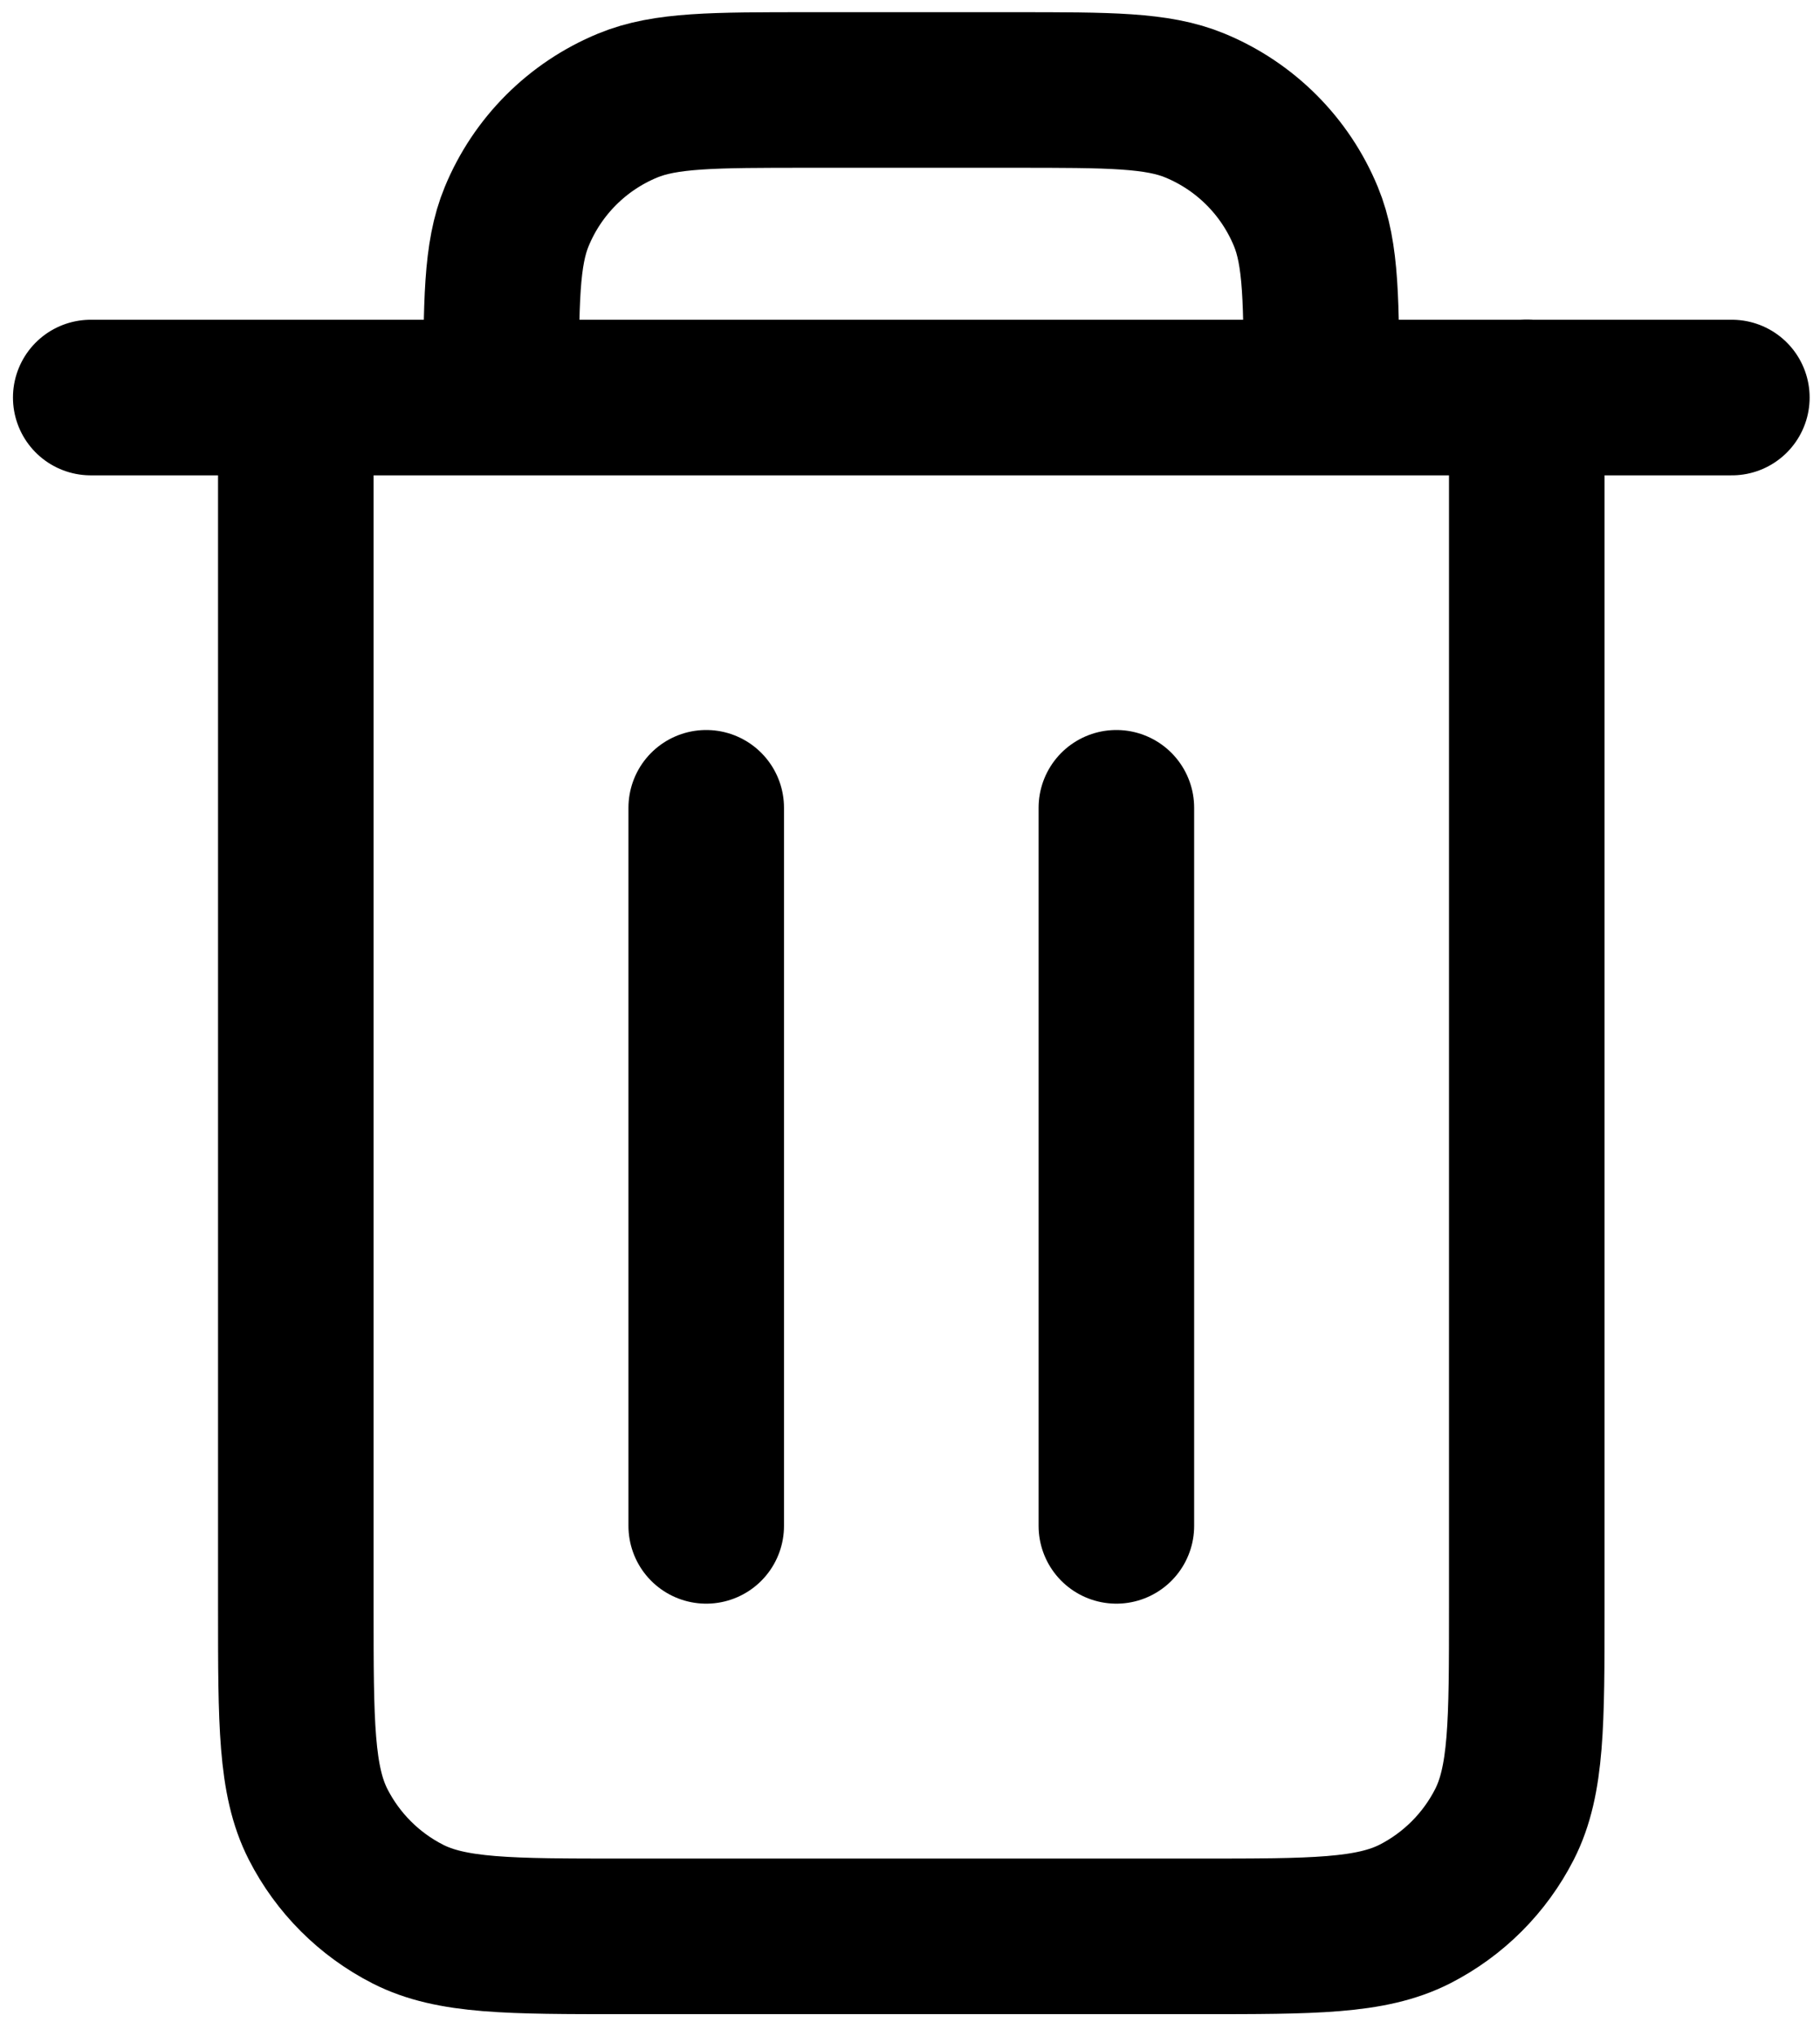 <?xml version="1.0" encoding="utf-8"?>
<!-- Generator: Adobe Illustrator 27.7.0, SVG Export Plug-In . SVG Version: 6.00 Build 0)  -->
<svg version="1.1" id="Слой_1" xmlns="http://www.w3.org/2000/svg" x="0px"
     y="0px"
     viewBox="0 0 702 785" style="enable-background:new 0 0 702 785;" xml:space="preserve">
<style type="text/css">
	.st0{fill:none;stroke:#000000;stroke-width:60;stroke-linecap:round;stroke-linejoin:round;stroke-miterlimit:133.333;}
</style>
    <path id="Vector" class="st0" d="M430.6,311.5v276.9 M272.4,311.5v276.9 M114.1,153.3v466.8c0,44.3,0,66.5,8.6,83.4
			c7.6,14.9,19.7,27,34.6,34.6c16.9,8.6,39.1,8.6,83.3,8.6h221.8c44.2,0,66.3,0,83.3-8.6c14.9-7.6,27-19.7,34.6-34.6
			c8.6-16.9,8.6-39,8.6-83.3v-467 M114.1,153.3h79.1 M114.1,153.3H35 M193.3,153.3h316.5 M193.3,153.3c0-36.9,0-55.3,6-69.8
			c8-19.4,23.4-34.8,42.8-42.8c14.5-6,33-6,69.9-6h79.1c36.9,0,55.3,0,69.8,6c19.4,8,34.8,23.4,42.8,42.8c6,14.5,6,33,6,69.8
			 M509.8,153.3h79.1 M588.9,153.3H668"/>
</svg>
